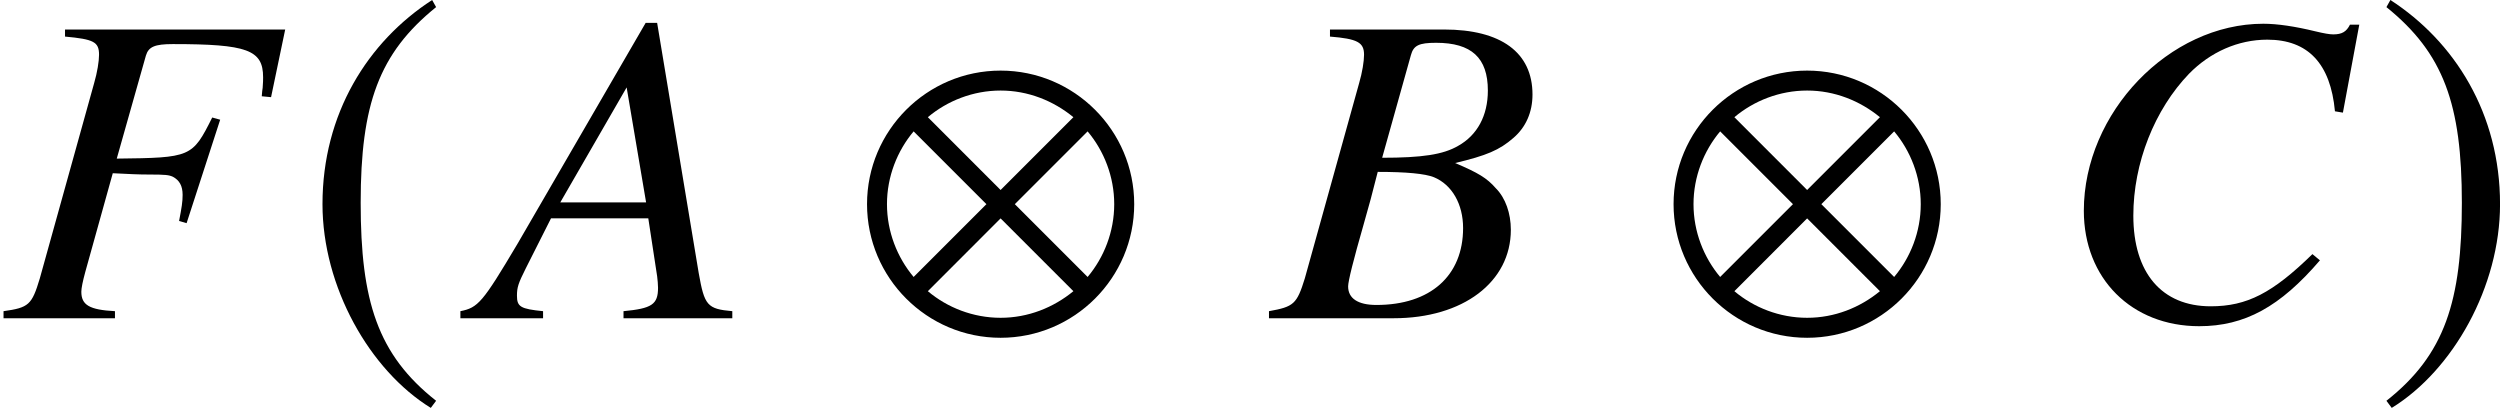 <?xml version='1.0' encoding='UTF-8'?>
<!-- This file was generated by dvisvgm 2.1.3 -->
<svg height='9.121pt' version='1.1' viewBox='77 55.648 55.909 9.121' width='55.909pt' xmlns='http://www.w3.org/2000/svg' xmlns:xlink='http://www.w3.org/1999/xlink'>
<defs>
<path d='M6.144 -2.551C6.144 -4.198 4.804 -5.538 3.156 -5.538S0.169 -4.198 0.169 -2.551S1.509 0.437 3.156 0.437S6.144 -0.903 6.144 -2.551ZM4.784 -4.496L3.156 -2.868L1.529 -4.496C1.965 -4.863 2.541 -5.092 3.156 -5.092S4.337 -4.863 4.784 -4.496ZM5.697 -2.551C5.697 -1.935 5.469 -1.36 5.102 -0.923L3.474 -2.551L5.102 -4.179C5.469 -3.742 5.697 -3.166 5.697 -2.551ZM2.839 -2.551L1.211 -0.923C0.844 -1.36 0.615 -1.935 0.615 -2.551S0.844 -3.742 1.211 -4.179L2.839 -2.551ZM4.784 -0.605C4.337 -0.238 3.772 -0.01 3.156 -0.01S1.965 -0.238 1.529 -0.605L3.156 -2.233L4.784 -0.605Z' id='g1-10'/>
<path d='M2.928 -7.117C1.489 -6.184 0.476 -4.576 0.476 -2.551C0.476 -0.705 1.529 1.161 2.898 2.005L3.017 1.846C1.707 0.814 1.33 -0.387 1.33 -2.581C1.33 -4.784 1.737 -5.925 3.017 -6.958L2.928 -7.117Z' id='g1-185'/>
<path d='M0.377 -7.117L0.288 -6.958C1.568 -5.925 1.975 -4.784 1.975 -2.581C1.975 -0.387 1.598 0.814 0.288 1.846L0.407 2.005C1.777 1.161 2.829 -0.705 2.829 -2.551C2.829 -4.576 1.816 -6.184 0.377 -7.117Z' id='g1-186'/>
<path d='M5.577 -0.158C5.013 -0.208 4.954 -0.287 4.826 -1.009L3.896 -6.605H3.639L0.771 -1.661C-0.01 -0.346 -0.109 -0.237 -0.504 -0.158V0H1.345V-0.158C0.841 -0.208 0.761 -0.257 0.761 -0.504C0.761 -0.692 0.791 -0.781 0.959 -1.117L1.523 -2.235H3.698L3.896 -0.939C3.906 -0.85 3.916 -0.761 3.916 -0.682C3.916 -0.307 3.777 -0.218 3.144 -0.158V0H5.577V-0.158ZM1.73 -2.591L3.214 -5.162L3.649 -2.591H1.73Z' id='g6-65'/>
<path d='M-0.079 0H2.709C4.262 0 5.33 -0.811 5.33 -1.978C5.33 -2.344 5.211 -2.69 4.994 -2.907C4.796 -3.135 4.598 -3.253 4.084 -3.471C4.786 -3.639 5.073 -3.758 5.389 -4.034C5.666 -4.272 5.814 -4.608 5.814 -5.003C5.814 -5.943 5.112 -6.457 3.837 -6.457H1.285V-6.299C1.899 -6.249 2.047 -6.17 2.047 -5.893C2.047 -5.745 2.007 -5.498 1.938 -5.261L0.722 -0.89C0.544 -0.316 0.475 -0.257 -0.079 -0.158V0ZM2.353 -3.273C2.996 -3.273 3.411 -3.233 3.609 -3.154C4.015 -2.986 4.262 -2.551 4.262 -2.017C4.262 -0.949 3.53 -0.297 2.324 -0.297C1.908 -0.297 1.691 -0.445 1.691 -0.712C1.691 -0.831 1.81 -1.305 2.037 -2.096C2.166 -2.541 2.225 -2.769 2.353 -3.273ZM3.095 -5.884C3.154 -6.101 3.273 -6.16 3.659 -6.16C4.45 -6.16 4.816 -5.824 4.816 -5.092C4.816 -4.529 4.578 -4.094 4.153 -3.856C3.817 -3.659 3.342 -3.589 2.452 -3.589L3.095 -5.884Z' id='g6-66'/>
<path d='M6.447 -4.598L6.813 -6.566H6.605C6.526 -6.408 6.427 -6.348 6.23 -6.348C6.151 -6.348 6.032 -6.368 5.824 -6.418C5.379 -6.526 4.984 -6.586 4.667 -6.586C2.561 -6.586 0.653 -4.598 0.653 -2.403C0.653 -0.89 1.721 0.178 3.233 0.178C4.252 0.178 5.043 -0.257 5.933 -1.295L5.765 -1.434C4.875 -0.564 4.301 -0.267 3.491 -0.267C2.393 -0.267 1.76 -1.018 1.76 -2.294C1.76 -3.471 2.235 -4.667 3.006 -5.468C3.481 -5.953 4.104 -6.23 4.756 -6.23C5.666 -6.23 6.17 -5.696 6.269 -4.628L6.447 -4.598Z' id='g6-67'/>
<path d='M6.378 -6.457H1.454V-6.299C2.096 -6.24 2.215 -6.18 2.215 -5.893C2.215 -5.745 2.175 -5.498 2.106 -5.261L0.89 -0.89C0.712 -0.297 0.643 -0.237 0.079 -0.158V0H2.571V-0.158C1.997 -0.188 1.819 -0.297 1.819 -0.593C1.819 -0.672 1.849 -0.821 1.908 -1.038L2.522 -3.243C2.887 -3.224 3.105 -3.214 3.322 -3.214C3.708 -3.214 3.777 -3.204 3.866 -3.164C4.015 -3.085 4.084 -2.957 4.084 -2.759C4.084 -2.601 4.064 -2.482 4.005 -2.175L4.173 -2.126L4.924 -4.44L4.746 -4.489C4.301 -3.599 4.272 -3.589 2.611 -3.57L3.263 -5.874C3.322 -6.071 3.461 -6.131 3.866 -6.131C5.528 -6.131 5.884 -6.002 5.884 -5.389C5.884 -5.33 5.884 -5.28 5.874 -5.152C5.864 -5.092 5.864 -5.083 5.854 -4.964L6.062 -4.944L6.378 -6.457Z' id='g6-70'/>
</defs>
<g id='page1'>
<use x='77' xlink:href='#g6-70' y='62.765'/>
<use x='83.736' xlink:href='#g1-185' y='62.765'/>
<use x='87.8' xlink:href='#g6-65' y='62.765'/>
<use x='96.221' xlink:href='#g1-10' y='62.765'/>
<use x='105.458' xlink:href='#g6-66' y='62.765'/>
<use x='114.258' xlink:href='#g1-10' y='62.765'/>
<use x='122.949' xlink:href='#g6-67' y='62.765'/>
<use x='130.081' xlink:href='#g1-186' y='62.765'/>
</g>
</svg>
